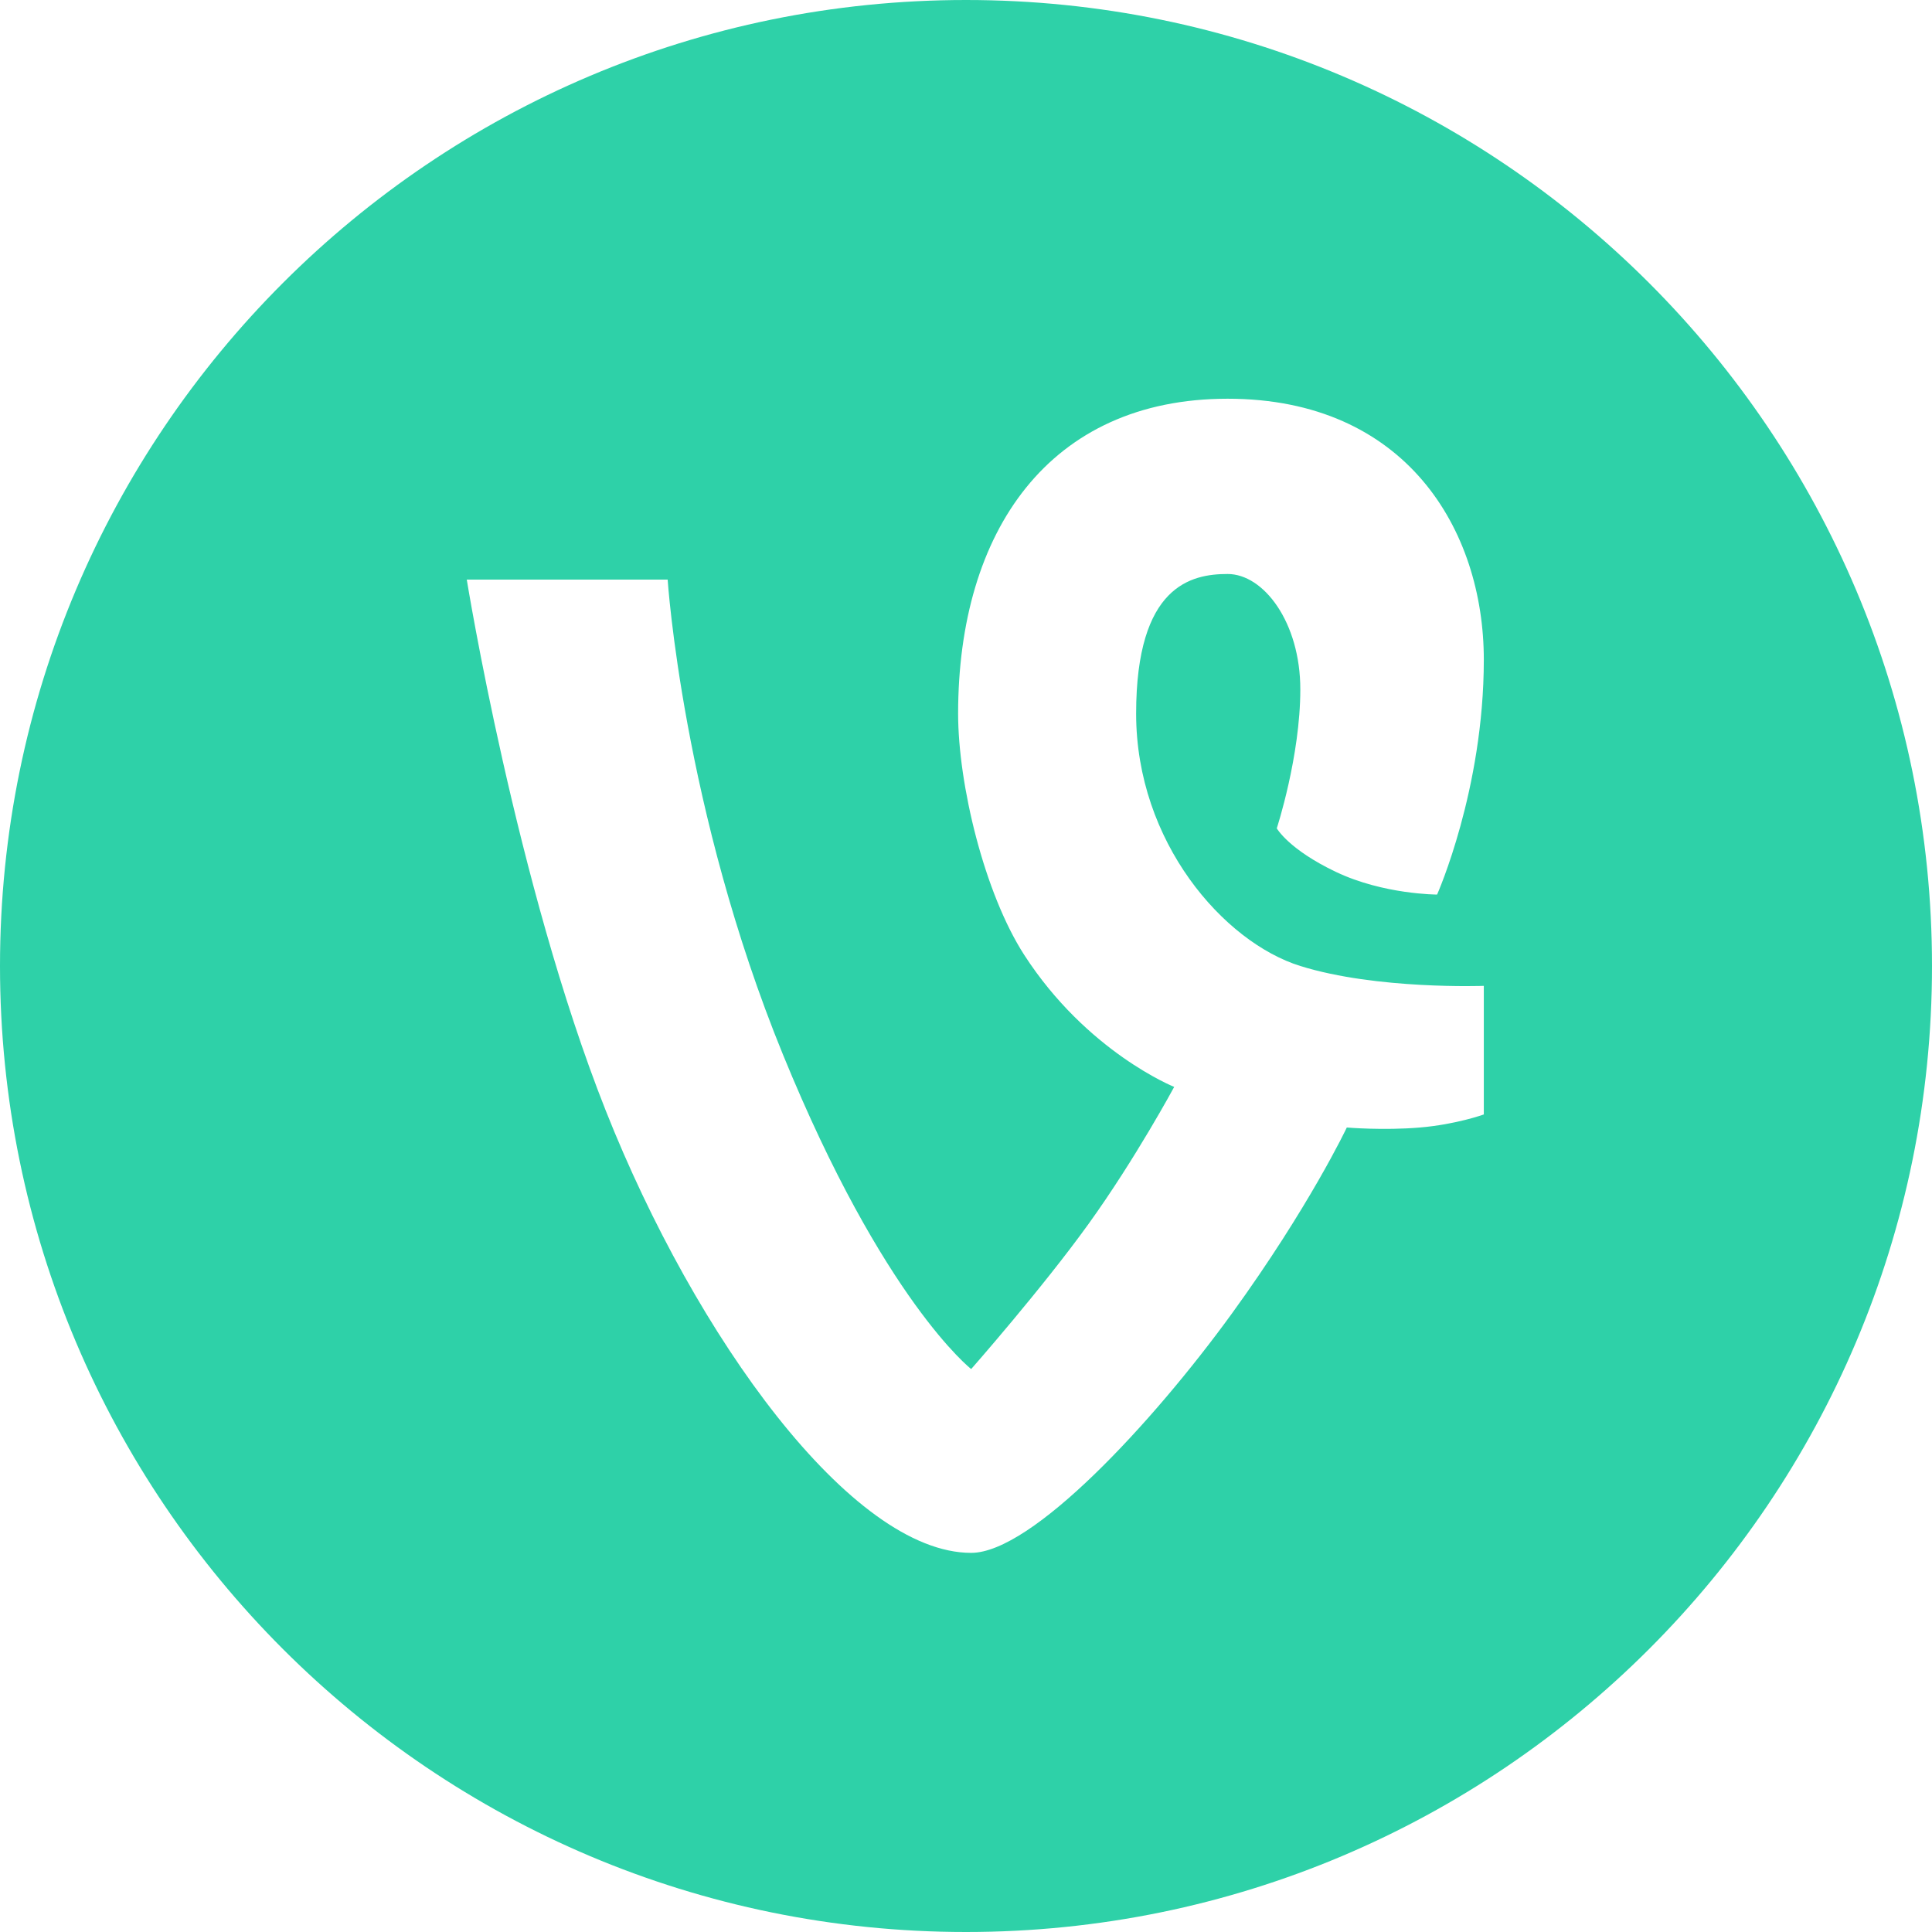 <?xml version="1.0" encoding="UTF-8" standalone="no"?>
<svg width="50px" height="50px" viewBox="0 0 50 50" version="1.1" xmlns="http://www.w3.org/2000/svg" xmlns:xlink="http://www.w3.org/1999/xlink" xmlns:sketch="http://www.bohemiancoding.com/sketch/ns">
    <!-- Generator: Sketch 3.1.1 (8761) - http://www.bohemiancoding.com/sketch -->
    <title>vine_c</title>
    <desc>Created with Sketch.</desc>
    <defs></defs>
    <g id="Page-1" stroke="none" stroke-width="1" fill="none" fill-rule="evenodd" sketch:type="MSPage">
        <g id="circle-icons" sketch:type="MSLayerGroup" transform="translate(-300, -401)" fill="#2ED1A8">
            <g id="row-5-circle-icons" transform="translate(0, 401)" sketch:type="MSShapeGroup">
                <path d="M325,50 C338.807,50 350,38.807 350,25 C350,11.193 338.807,0 325,0 C311.193,0 300,11.193 300,25 C300,38.807 311.193,50 325,50 Z M315.675,28.738 C313.352,22.875 312.08,15 312.08,15 L317.279,15 C317.279,15 317.666,20.939 320.266,27.3 C322.866,33.661 325.134,35.431 325.134,35.431 C325.134,35.431 326.968,33.348 328.176,31.669 C329.384,29.991 330.388,28.129 330.388,28.129 C330.388,28.129 328.132,27.228 326.506,24.712 C325.476,23.115 324.796,20.303 324.796,18.469 C324.796,13.744 327.157,10.319 331.771,10.319 C336.385,10.319 338.401,13.711 338.401,17.074 C338.401,20.436 337.192,23.151 337.192,23.151 C337.192,23.151 335.807,23.151 334.578,22.567 C333.349,21.983 333.043,21.437 333.043,21.437 C333.043,21.437 333.652,19.576 333.652,17.841 C333.652,16.106 332.704,14.855 331.771,14.855 C330.838,14.855 329.403,15.144 329.403,18.469 C329.403,21.794 331.673,24.383 333.652,25 C335.631,25.617 338.401,25.514 338.401,25.514 L338.401,28.842 C338.401,28.842 337.687,29.101 336.745,29.18 C335.804,29.26 334.855,29.18 334.855,29.18 C334.855,29.18 333.89,31.224 331.882,33.993 C329.818,36.837 326.703,40.188 325.134,40.188 C322.036,40.188 317.998,34.601 315.675,28.738 Z" id="vine_c"></path>
            </g>
        </g>
    </g>
</svg>